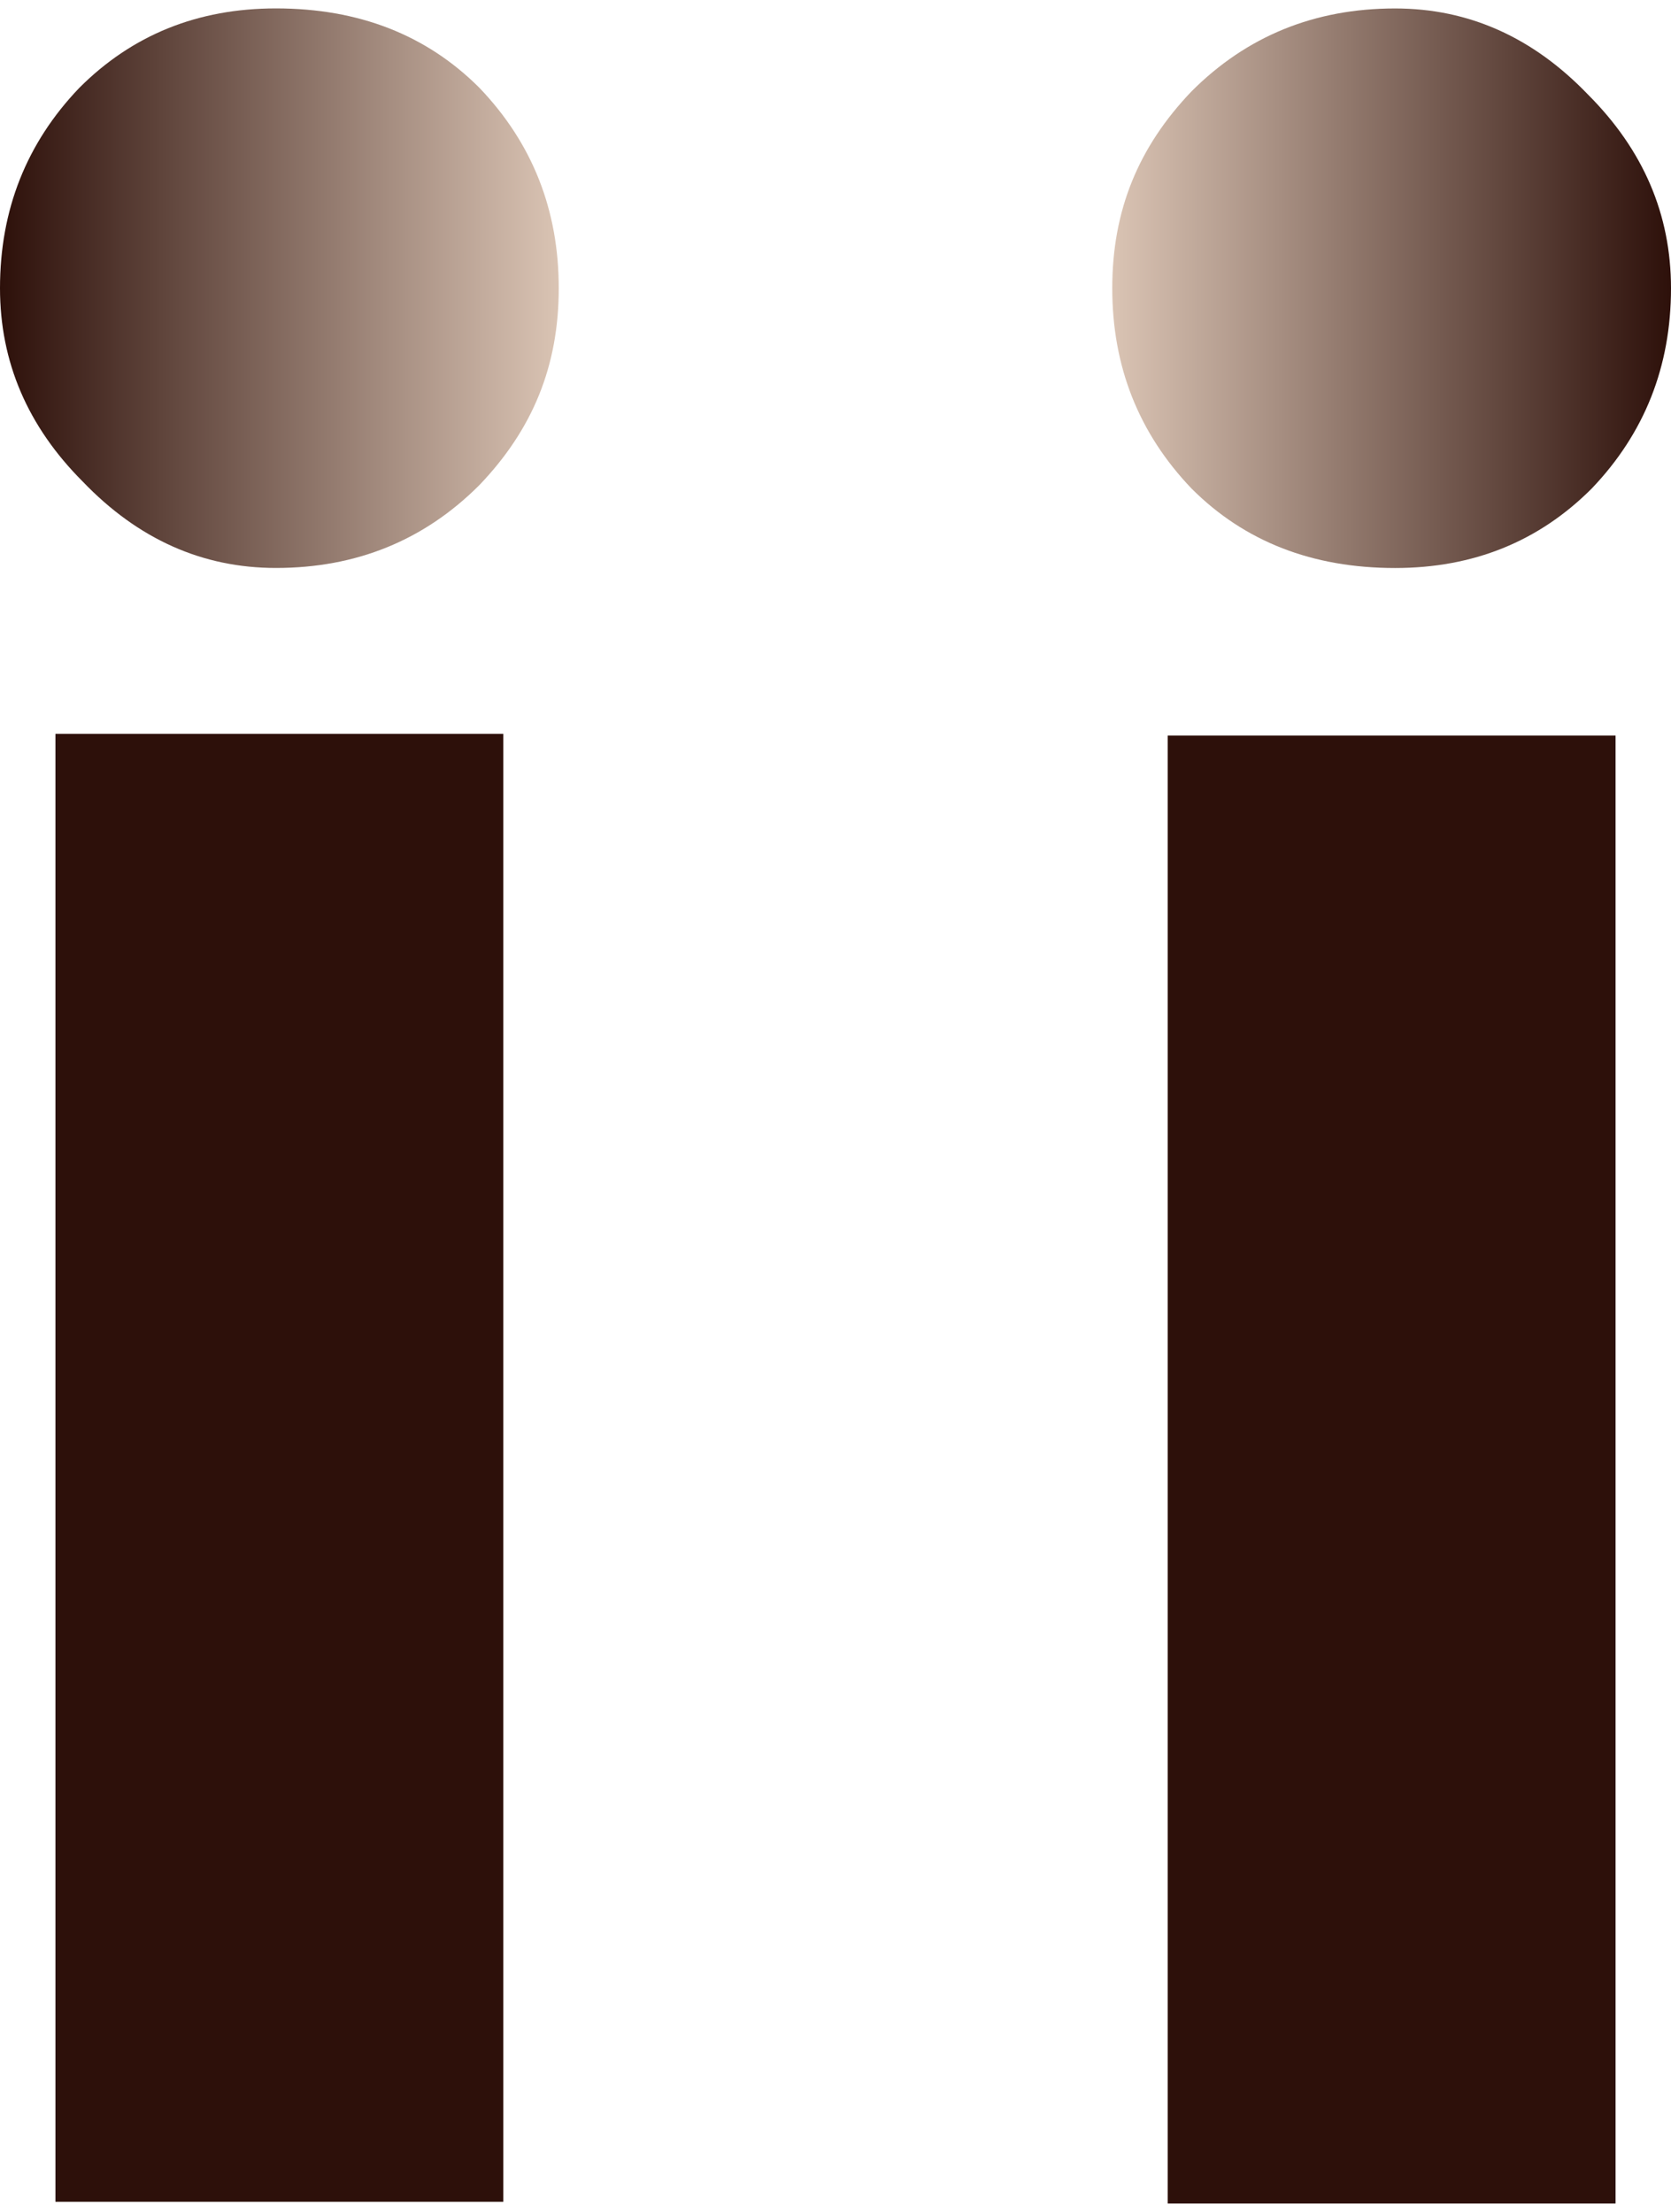 <svg width="34" height="45" viewBox="0 0 34 45" fill="none" xmlns="http://www.w3.org/2000/svg">
<path d="M10.24 14.93H1.128V44.795H10.24V14.93Z" fill="#2D100A"/>
<path d="M32.872 14.965H23.76V44.83H32.872V14.965Z" fill="#2D100A"/>
<path d="M5.615 0.171C7.299 0.171 8.679 0.71 9.755 1.787C10.831 2.911 11.369 4.27 11.369 5.863C11.369 7.456 10.831 8.744 9.755 9.868C8.632 10.993 7.252 11.555 5.615 11.555C4.118 11.555 2.808 10.969 1.684 9.798C0.561 8.674 7.95215e-05 7.362 7.96526e-05 5.863C7.97918e-05 4.27 0.538 2.911 1.614 1.787C2.69 0.71 4.023 0.171 5.614 0.171L5.615 0.171Z" fill="url(#paint0_linear_257_3449)"/>
<path d="M28.386 11.556C26.701 11.556 25.321 11.017 24.245 9.94C23.169 8.815 22.631 7.457 22.631 5.864C22.631 4.271 23.169 2.983 24.245 1.858C25.368 0.734 26.748 0.172 28.386 0.172C29.883 0.172 31.193 0.758 32.316 1.929C33.438 3.053 34 4.365 34 5.864C34 7.456 33.462 8.815 32.386 9.94C31.31 11.017 29.977 11.556 28.386 11.556Z" fill="url(#paint1_linear_257_3449)"/>
<defs>
<linearGradient id="paint0_linear_257_3449" x1="11.369" y1="5.819" x2="-3.69502e-06" y2="5.819" gradientUnits="userSpaceOnUse">
<stop stop-color="#DAC4B4"/>
<stop offset="1" stop-color="#2D100A"/>
</linearGradient>
<linearGradient id="paint1_linear_257_3449" x1="34.005" y1="5.908" x2="22.636" y2="5.908" gradientUnits="userSpaceOnUse">
<stop stop-color="#2D100A"/>
<stop offset="1" stop-color="#DAC4B4"/>
</linearGradient>
</defs>
</svg>
